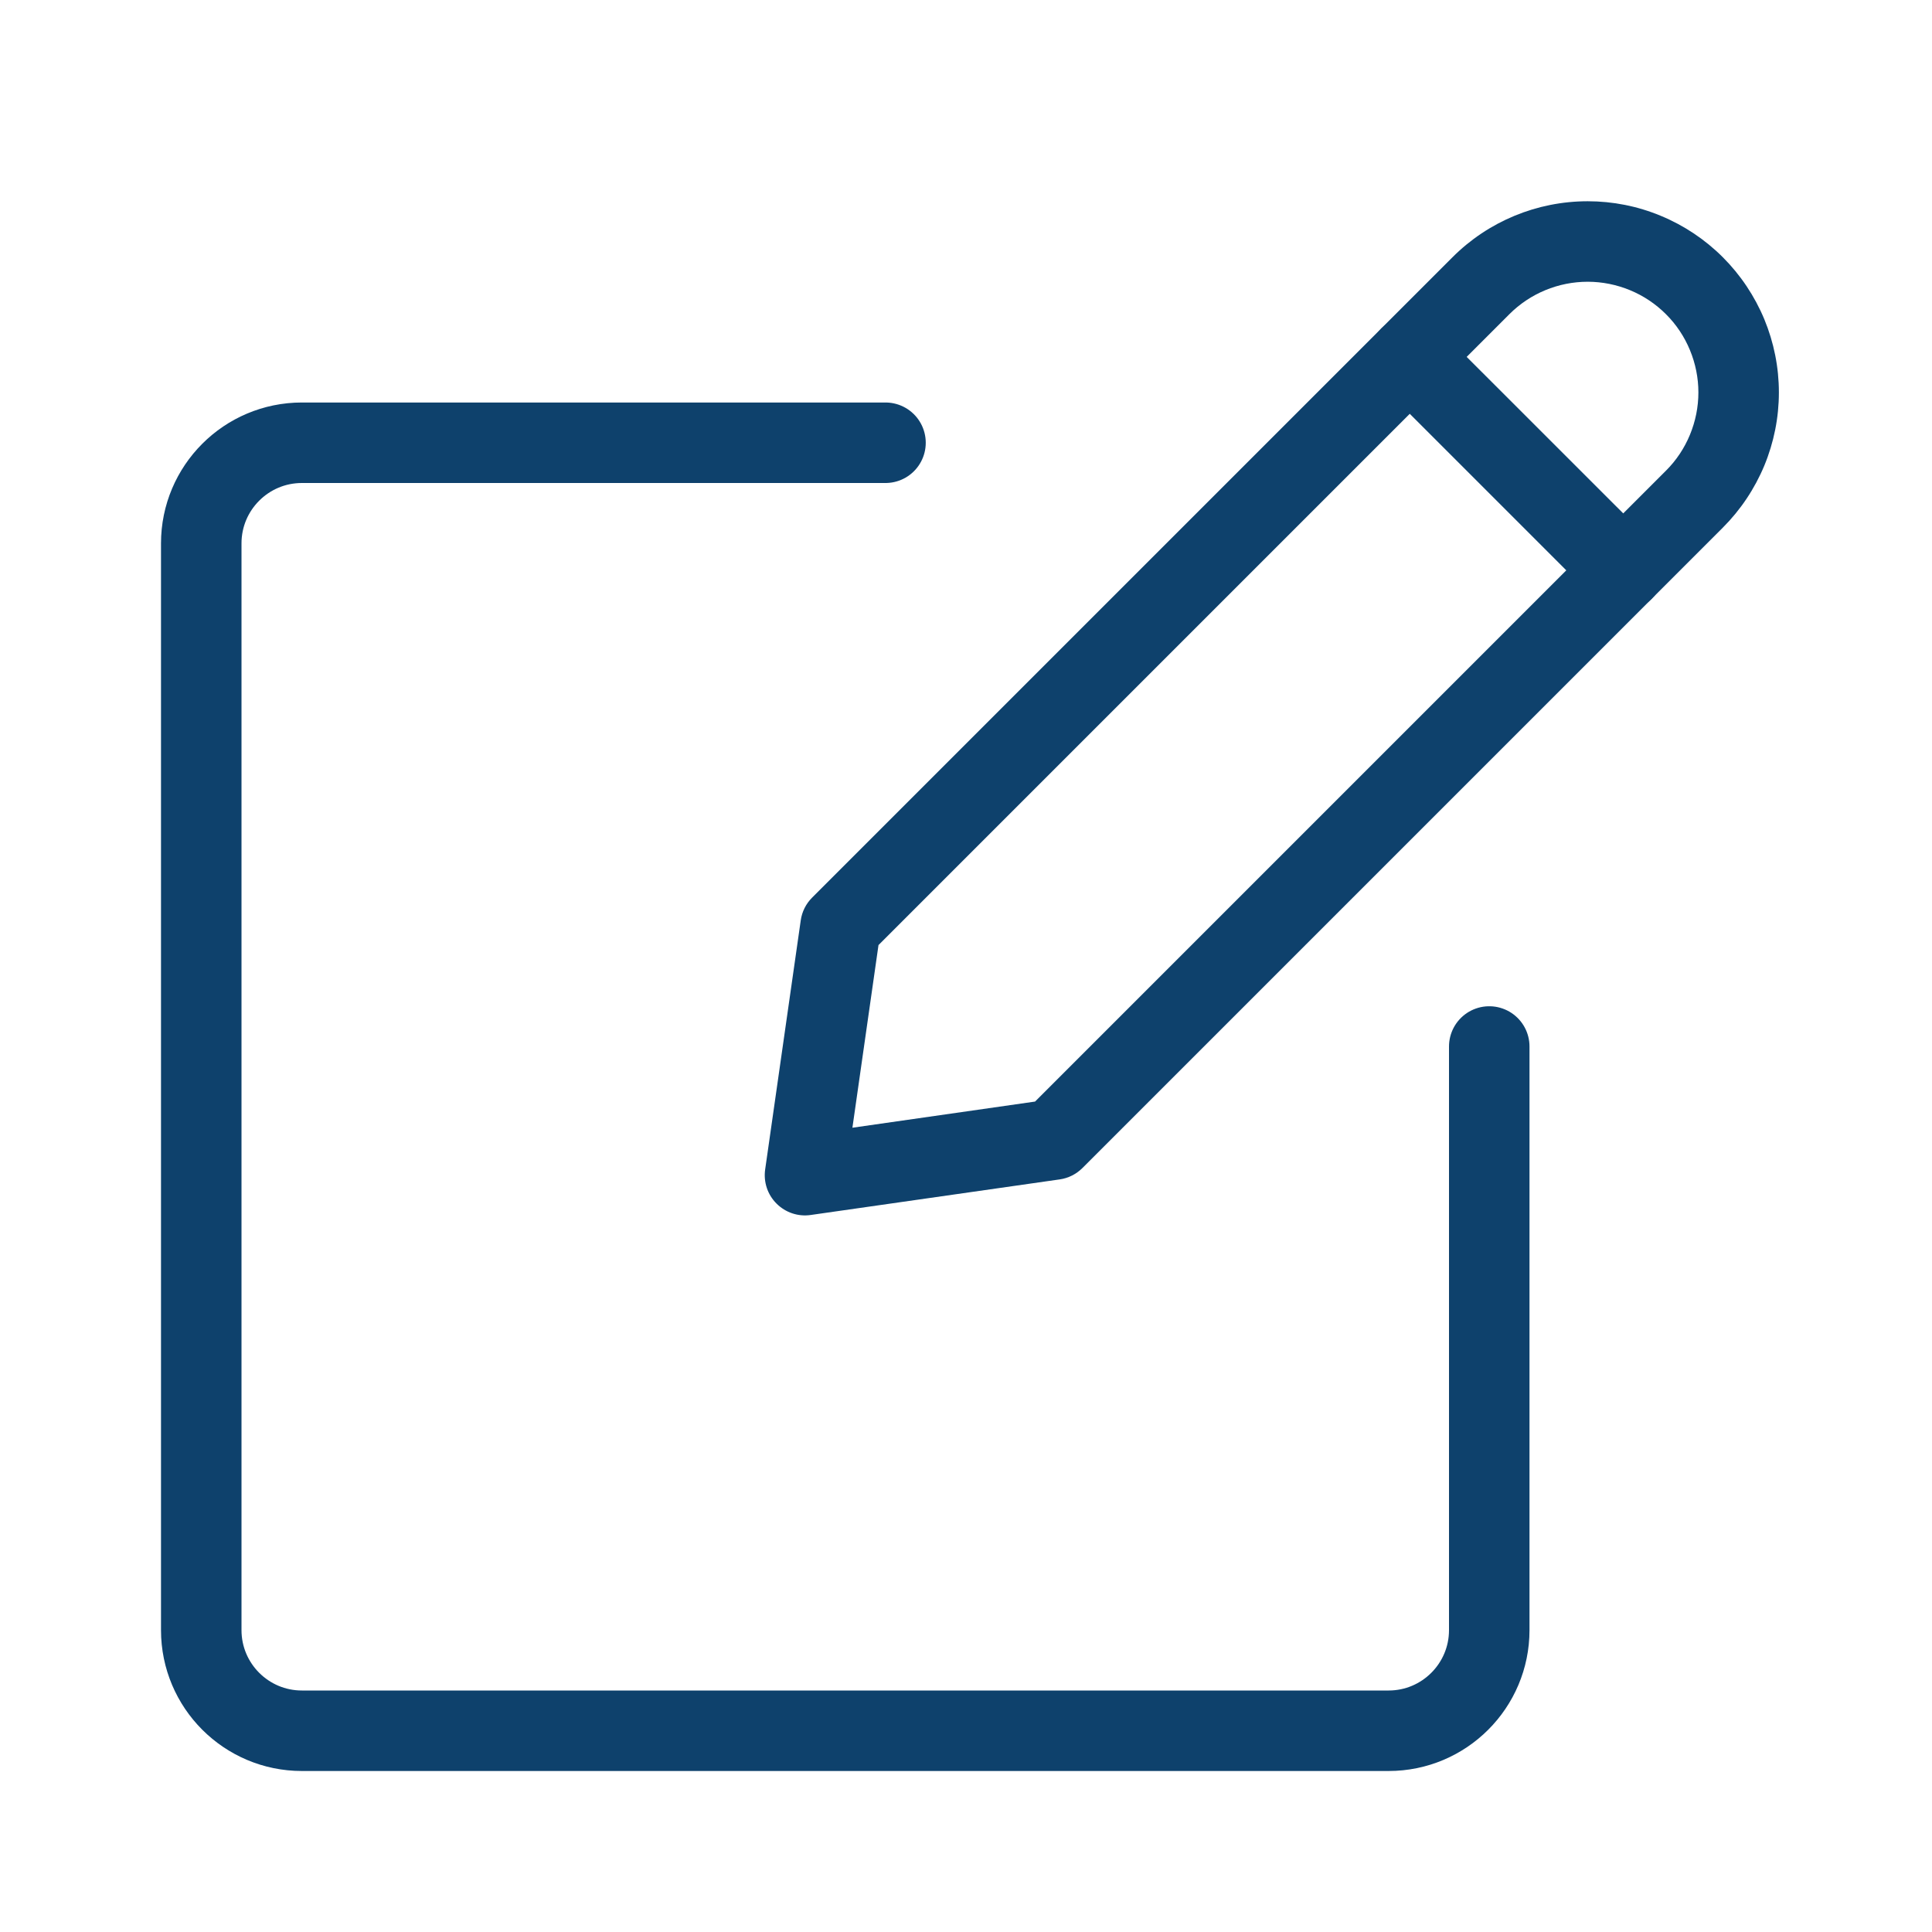 <svg width="24" height="24" viewBox="0 0 24 24" fill="none" xmlns="http://www.w3.org/2000/svg">
<path fill-rule="evenodd" clip-rule="evenodd" d="M19.723 3.5C19.358 3.5 19.008 3.645 18.75 3.903L10.913 11.74L10.589 14.009L12.858 13.684L20.695 5.847C20.823 5.72 20.924 5.568 20.993 5.401C21.062 5.234 21.098 5.056 21.098 4.875C21.098 4.694 21.062 4.516 20.993 4.349C20.924 4.182 20.823 4.03 20.695 3.903C20.567 3.775 20.416 3.674 20.249 3.605C20.082 3.536 19.903 3.5 19.723 3.5ZM18.043 3.196C18.488 2.75 19.093 2.5 19.723 2.5C20.034 2.5 20.343 2.561 20.631 2.681C20.919 2.8 21.181 2.975 21.402 3.196C21.622 3.416 21.797 3.678 21.917 3.966C22.036 4.254 22.098 4.563 22.098 4.875C22.098 5.187 22.036 5.496 21.917 5.784C21.797 6.072 21.622 6.334 21.402 6.554L13.447 14.509C13.37 14.586 13.271 14.636 13.164 14.651L10.071 15.093C9.915 15.116 9.758 15.063 9.647 14.952C9.535 14.841 9.483 14.684 9.505 14.528L9.947 11.434C9.962 11.326 10.012 11.227 10.088 11.151L18.043 3.196Z" fill="#0E416C"/>
<path fill-rule="evenodd" clip-rule="evenodd" d="M17.159 4.08C17.354 3.885 17.671 3.885 17.866 4.08L20.518 6.731C20.713 6.927 20.713 7.243 20.518 7.439C20.322 7.634 20.006 7.634 19.811 7.439L17.159 4.787C16.964 4.592 16.964 4.275 17.159 4.08Z" fill="#0E416C"/>
<path d="M11 5.5H3.75C3.06 5.5 2.5 6.06 2.5 6.75V20.25C2.5 20.94 3.06 21.5 3.75 21.5H17.25C17.94 21.5 18.5 20.94 18.5 20.25V13" stroke="#0E416C" stroke-linecap="round"/>
</svg>
